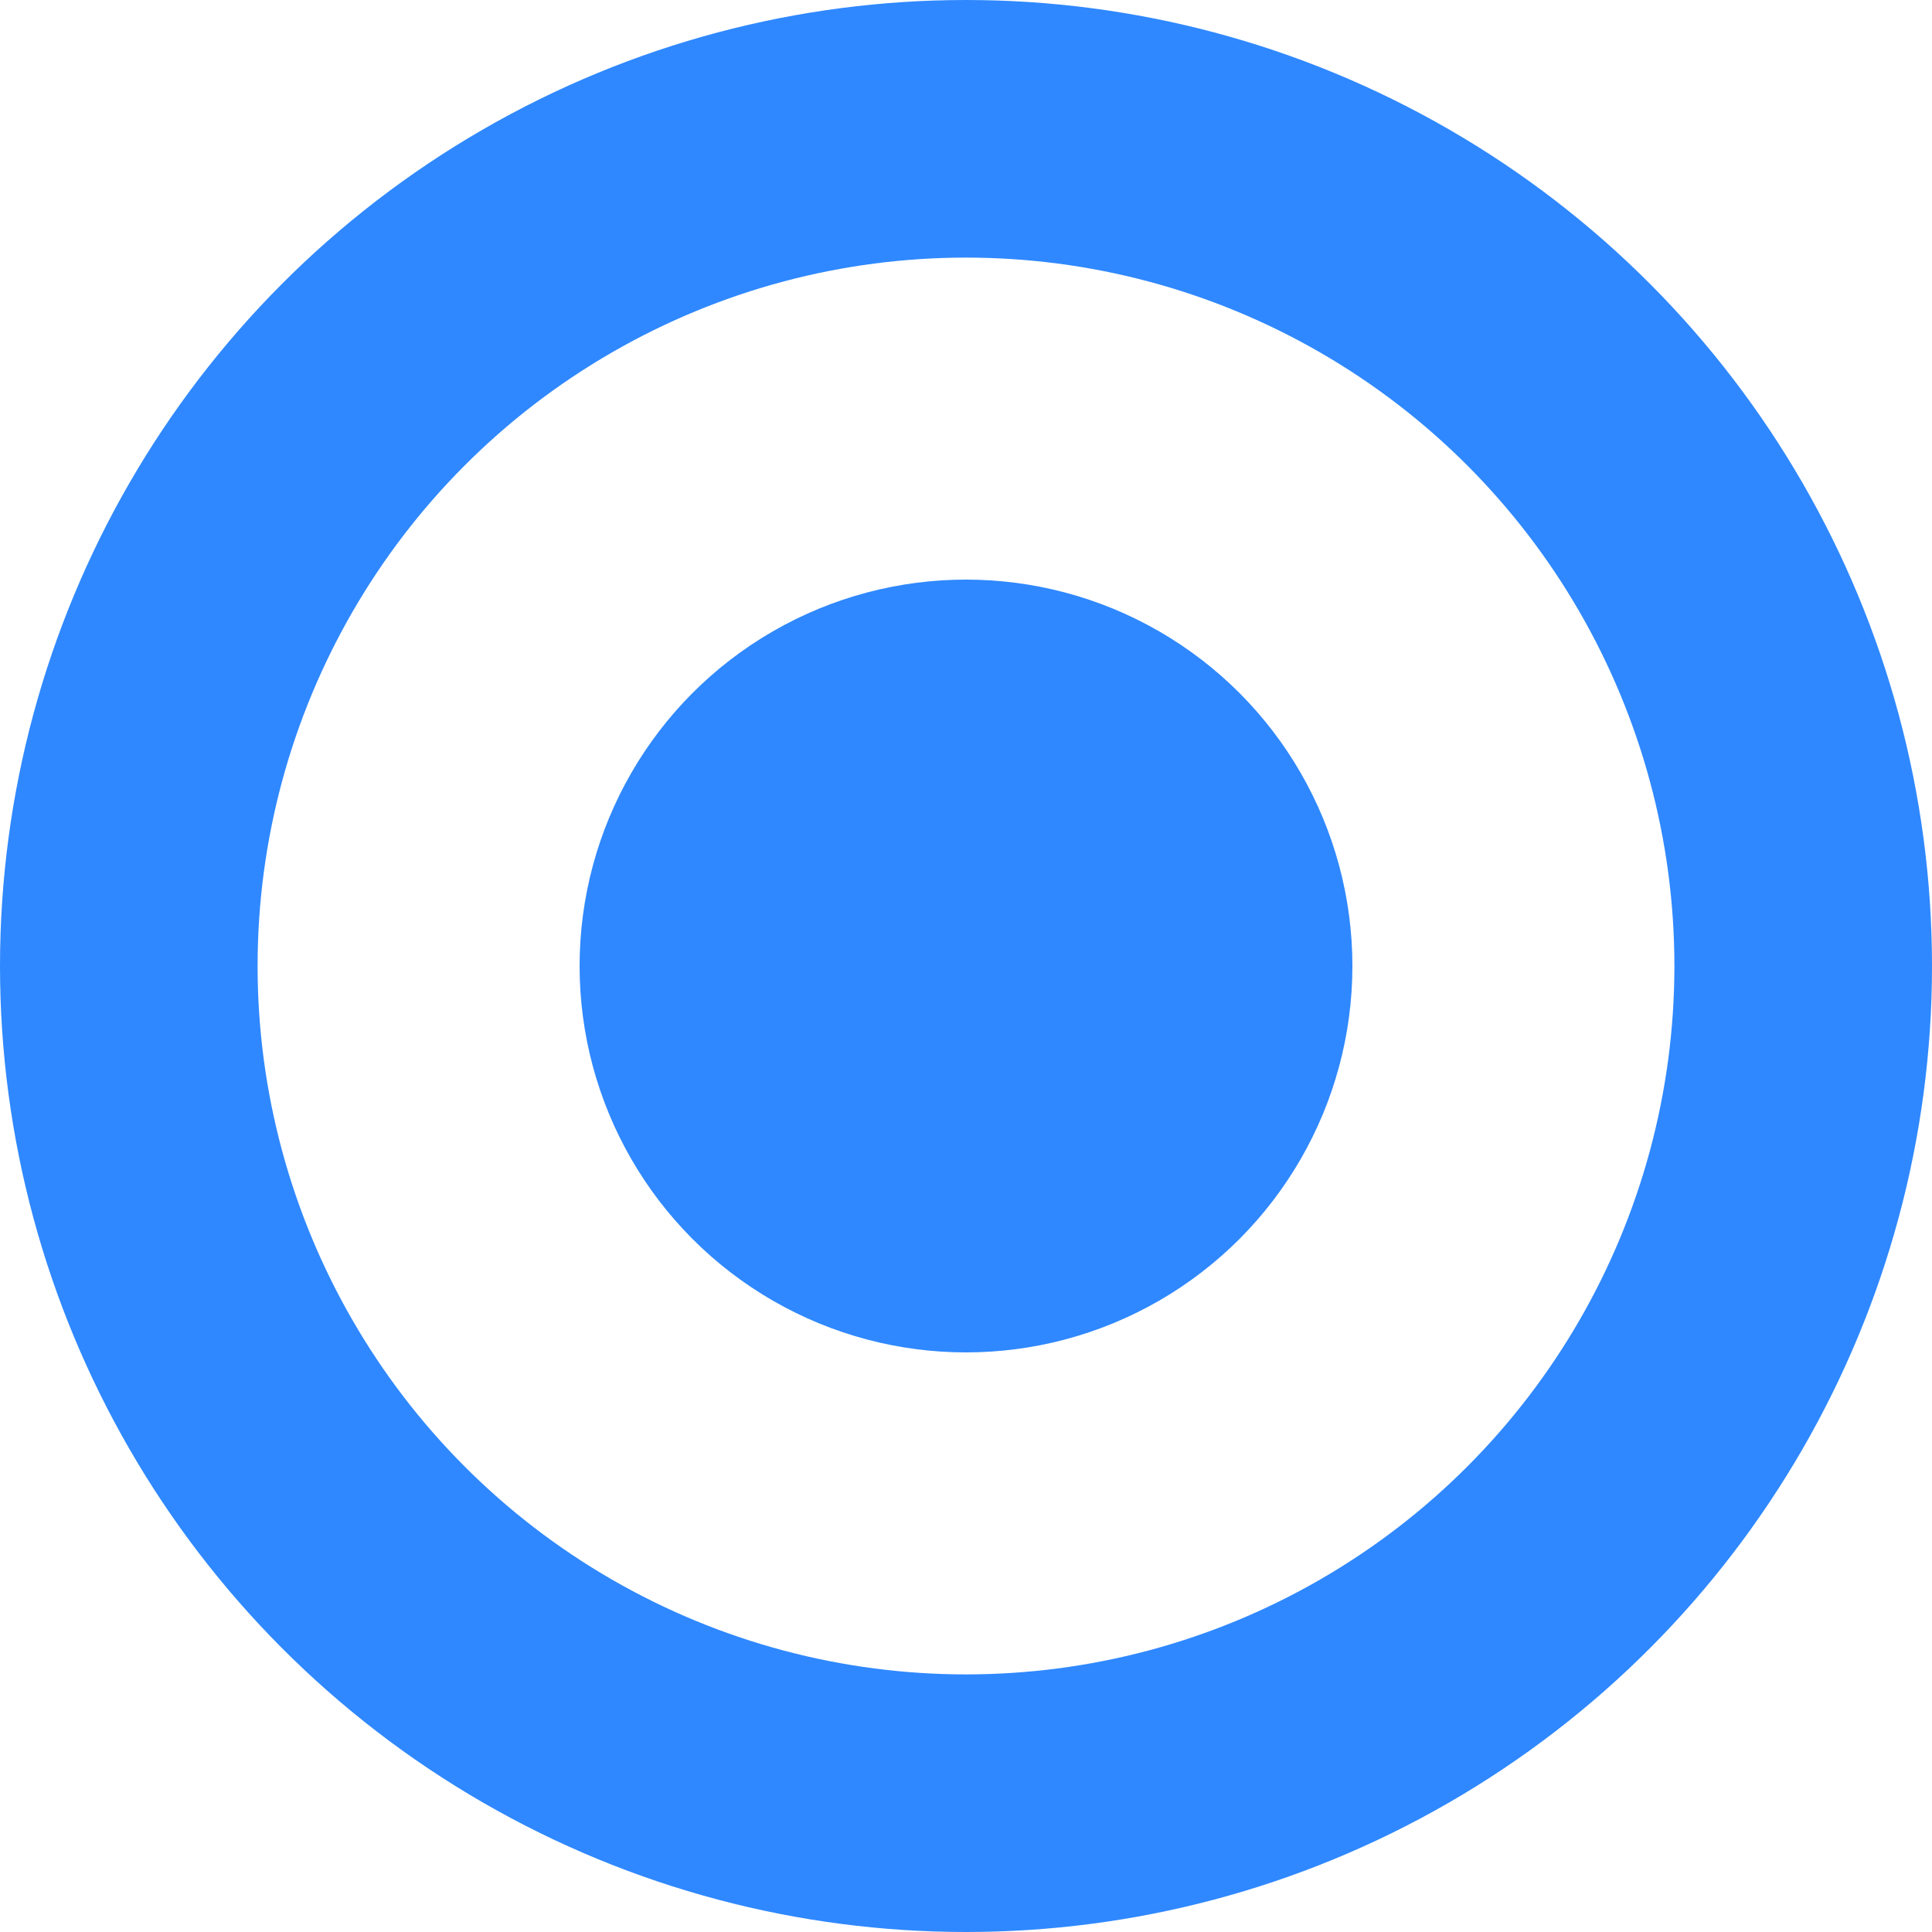 <svg width="30" height="30" viewBox="0 0 30 30" fill="none" xmlns="http://www.w3.org/2000/svg">
<circle cx="15" cy="15" r="6" fill="#2F88FF"/>
<circle cx="15" cy="15" r="13" stroke="#2F88FF" stroke-width="4"/>
</svg>
